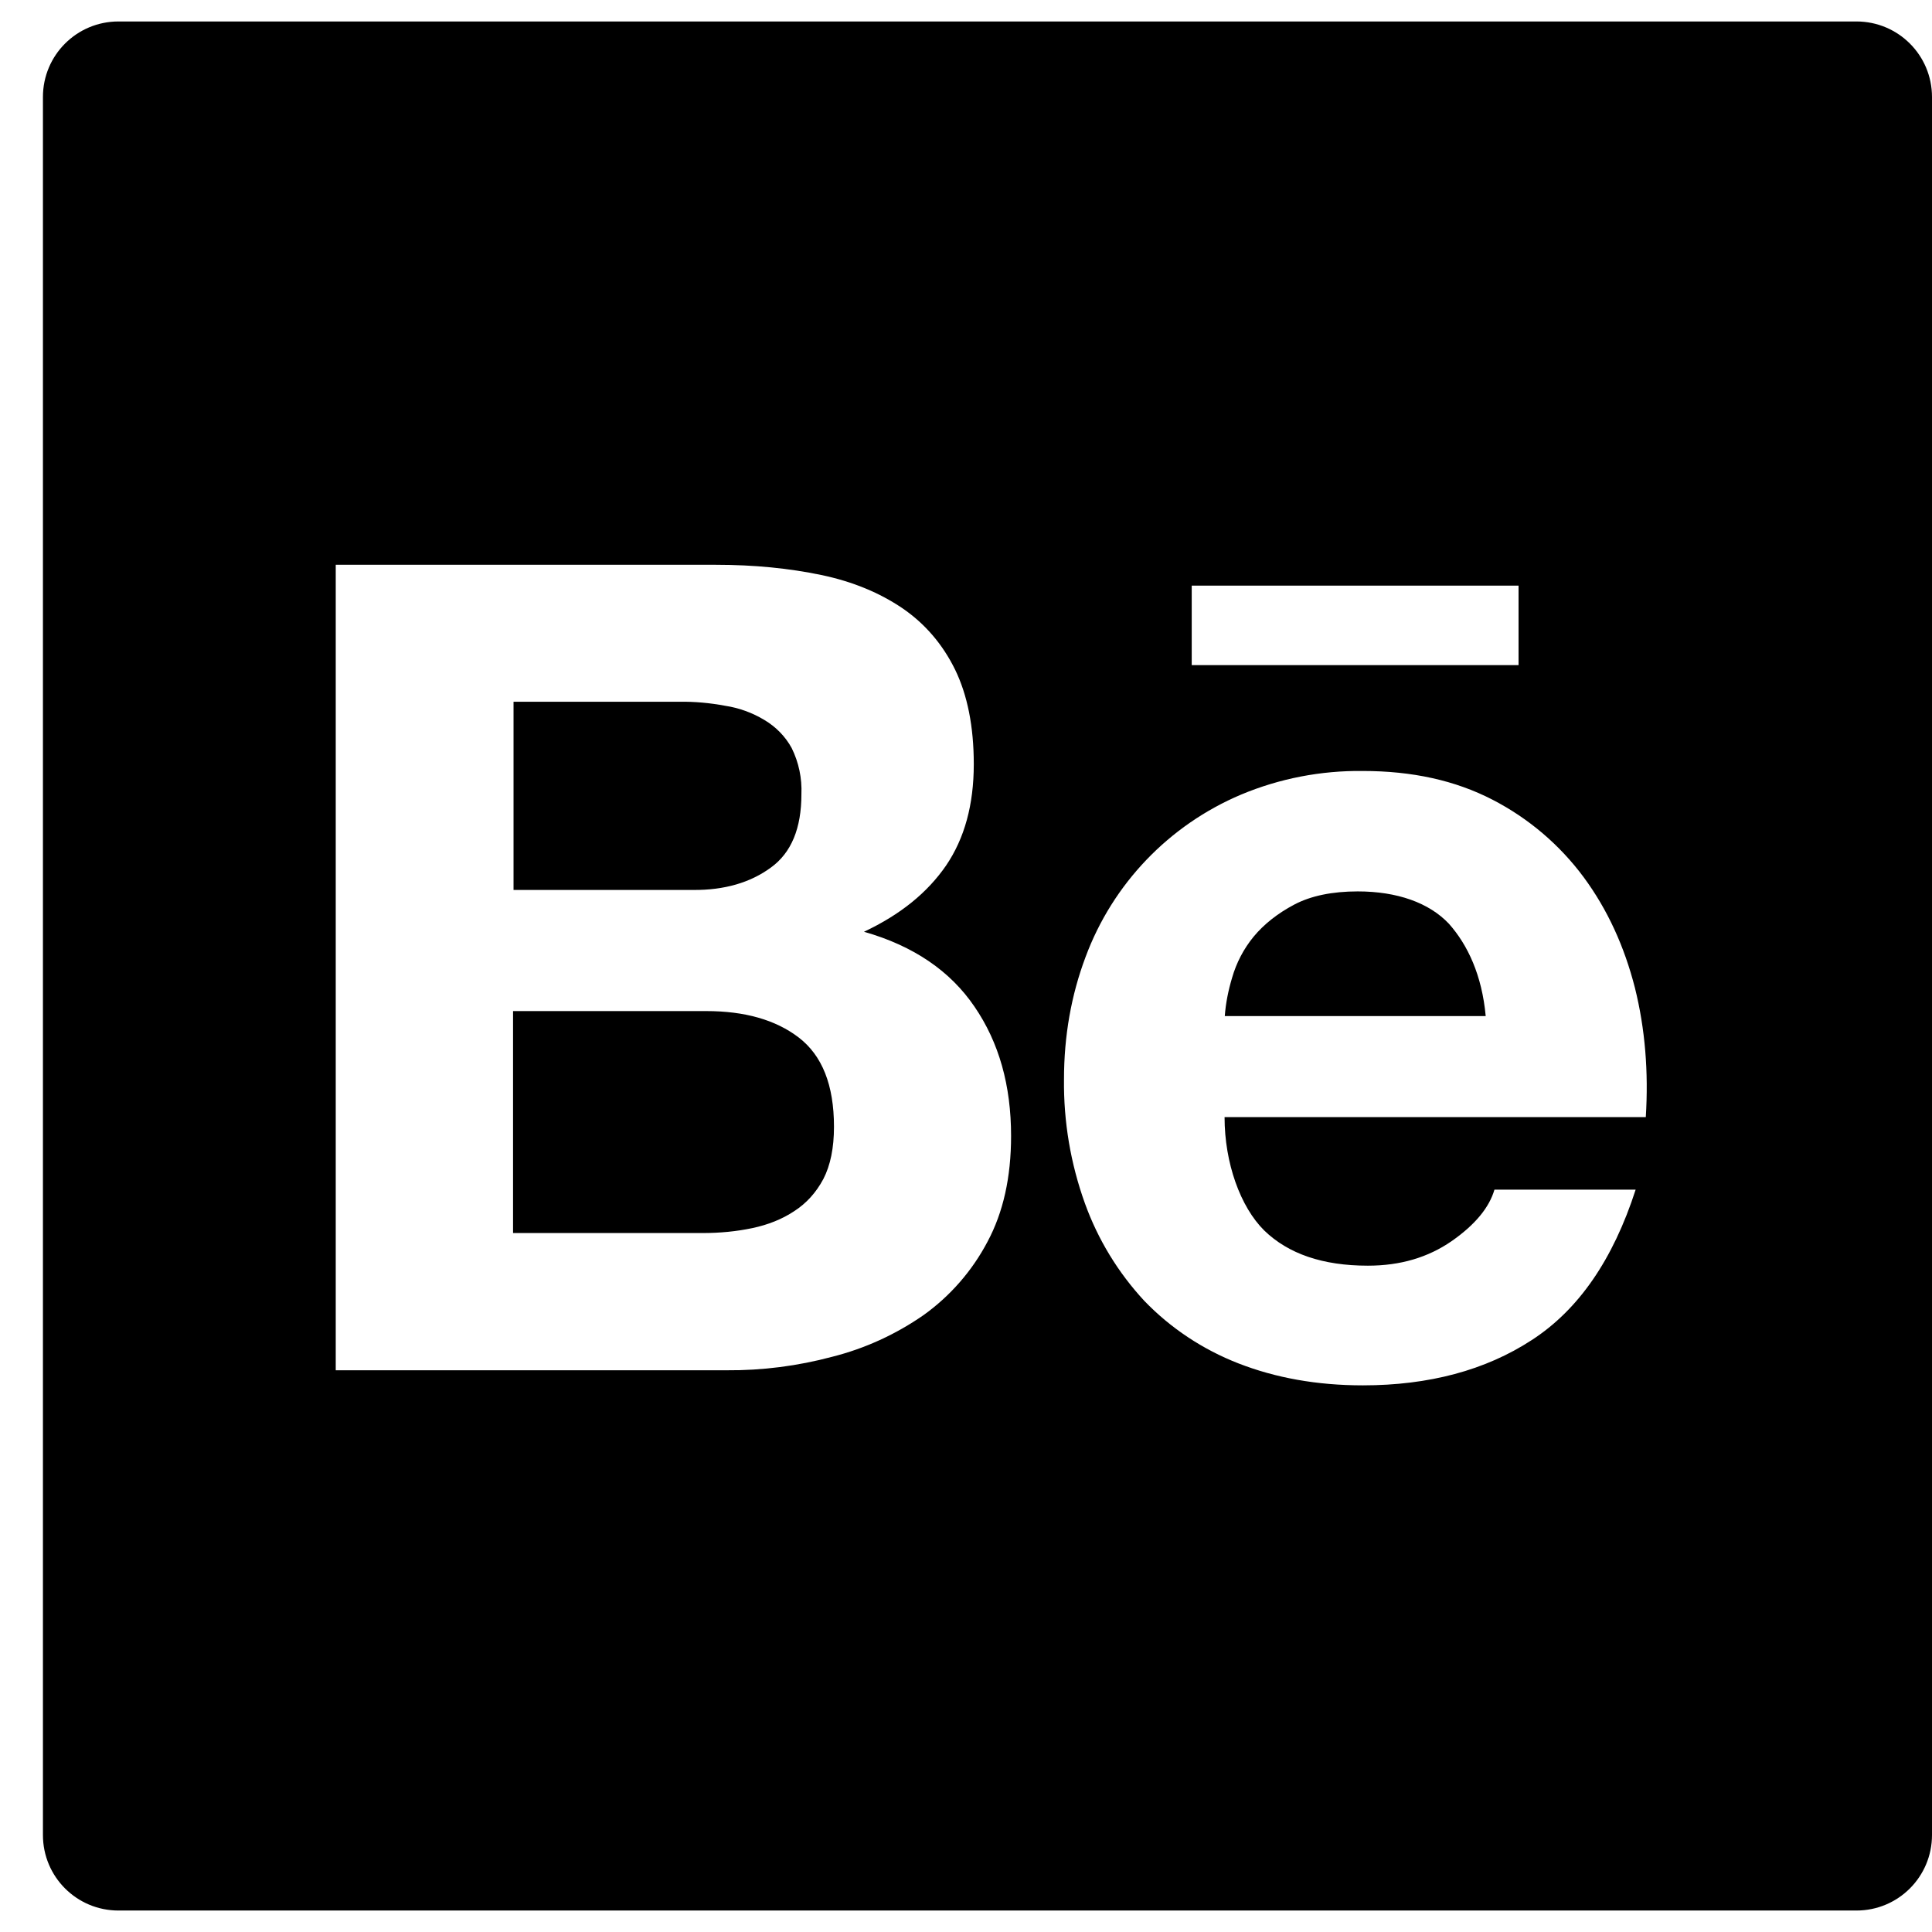 <svg width="36" height="36" viewBox="0 0 36 36" fill="none" xmlns="http://www.w3.org/2000/svg">
    <path
        d="M34.592 0.4H2.208C1.429 0.4 0.8 1.029 0.8 1.808V34.192C0.8 34.971 1.429 35.6 2.208 35.6H34.592C35.371 35.6 36 34.971 36 34.192V1.808C36 1.029 35.371 0.4 34.592 0.4ZM22.206 10.912H28.296V12.394H22.206V10.912ZM18.4 23.139C18.115 23.68 17.708 24.147 17.212 24.503C16.693 24.864 16.116 25.128 15.505 25.282C14.865 25.453 14.205 25.538 13.542 25.533H6.256V10.524H13.34C14.057 10.524 14.708 10.59 15.302 10.714C15.892 10.837 16.394 11.048 16.816 11.334C17.234 11.62 17.564 12.003 17.797 12.478C18.026 12.949 18.145 13.538 18.145 14.238C18.145 14.995 17.973 15.62 17.63 16.126C17.282 16.632 16.781 17.041 16.099 17.362C17.027 17.626 17.709 18.097 18.158 18.757C18.616 19.426 18.84 20.226 18.84 21.168C18.84 21.934 18.695 22.589 18.4 23.139ZM30.667 20.816H22.818C22.818 21.67 23.112 22.488 23.557 22.928C24.006 23.364 24.648 23.584 25.488 23.584C26.096 23.584 26.61 23.43 27.05 23.126C27.486 22.822 27.75 22.501 27.847 22.167H30.478C30.056 23.474 29.413 24.406 28.542 24.97C27.68 25.533 26.624 25.814 25.396 25.814C24.538 25.814 23.768 25.674 23.077 25.405C22.413 25.146 21.814 24.75 21.322 24.239C20.836 23.715 20.46 23.099 20.217 22.426C19.949 21.683 19.817 20.9 19.826 20.112C19.826 19.298 19.962 18.541 20.226 17.837C20.732 16.469 21.784 15.373 23.126 14.806C23.843 14.506 24.613 14.357 25.392 14.366C26.316 14.366 27.116 14.542 27.812 14.902C28.481 15.247 29.062 15.741 29.51 16.346C29.954 16.948 30.267 17.635 30.465 18.409C30.654 19.17 30.72 19.971 30.667 20.816ZM25.299 16.61C24.824 16.61 24.424 16.693 24.116 16.856C23.808 17.019 23.552 17.221 23.359 17.454C23.174 17.68 23.038 17.94 22.958 18.22C22.888 18.453 22.84 18.691 22.822 18.933H27.684C27.614 18.172 27.35 17.608 26.998 17.212C26.628 16.821 26.034 16.61 25.299 16.61ZM14.365 16.165C14.748 15.888 14.933 15.43 14.933 14.801C14.946 14.502 14.884 14.207 14.752 13.939C14.634 13.723 14.458 13.543 14.242 13.415C14.018 13.28 13.77 13.19 13.512 13.151C13.23 13.098 12.944 13.072 12.662 13.076H9.569V16.583H12.918C13.494 16.588 13.982 16.447 14.365 16.165ZM14.884 19.333C14.453 19.003 13.877 18.84 13.16 18.84H9.56V22.976H13.089C13.419 22.976 13.723 22.946 14.018 22.884C14.312 22.822 14.576 22.717 14.801 22.567C15.025 22.422 15.206 22.224 15.342 21.969C15.474 21.714 15.54 21.388 15.54 20.996C15.54 20.218 15.32 19.668 14.884 19.333Z"
        fill="black" />
</svg>